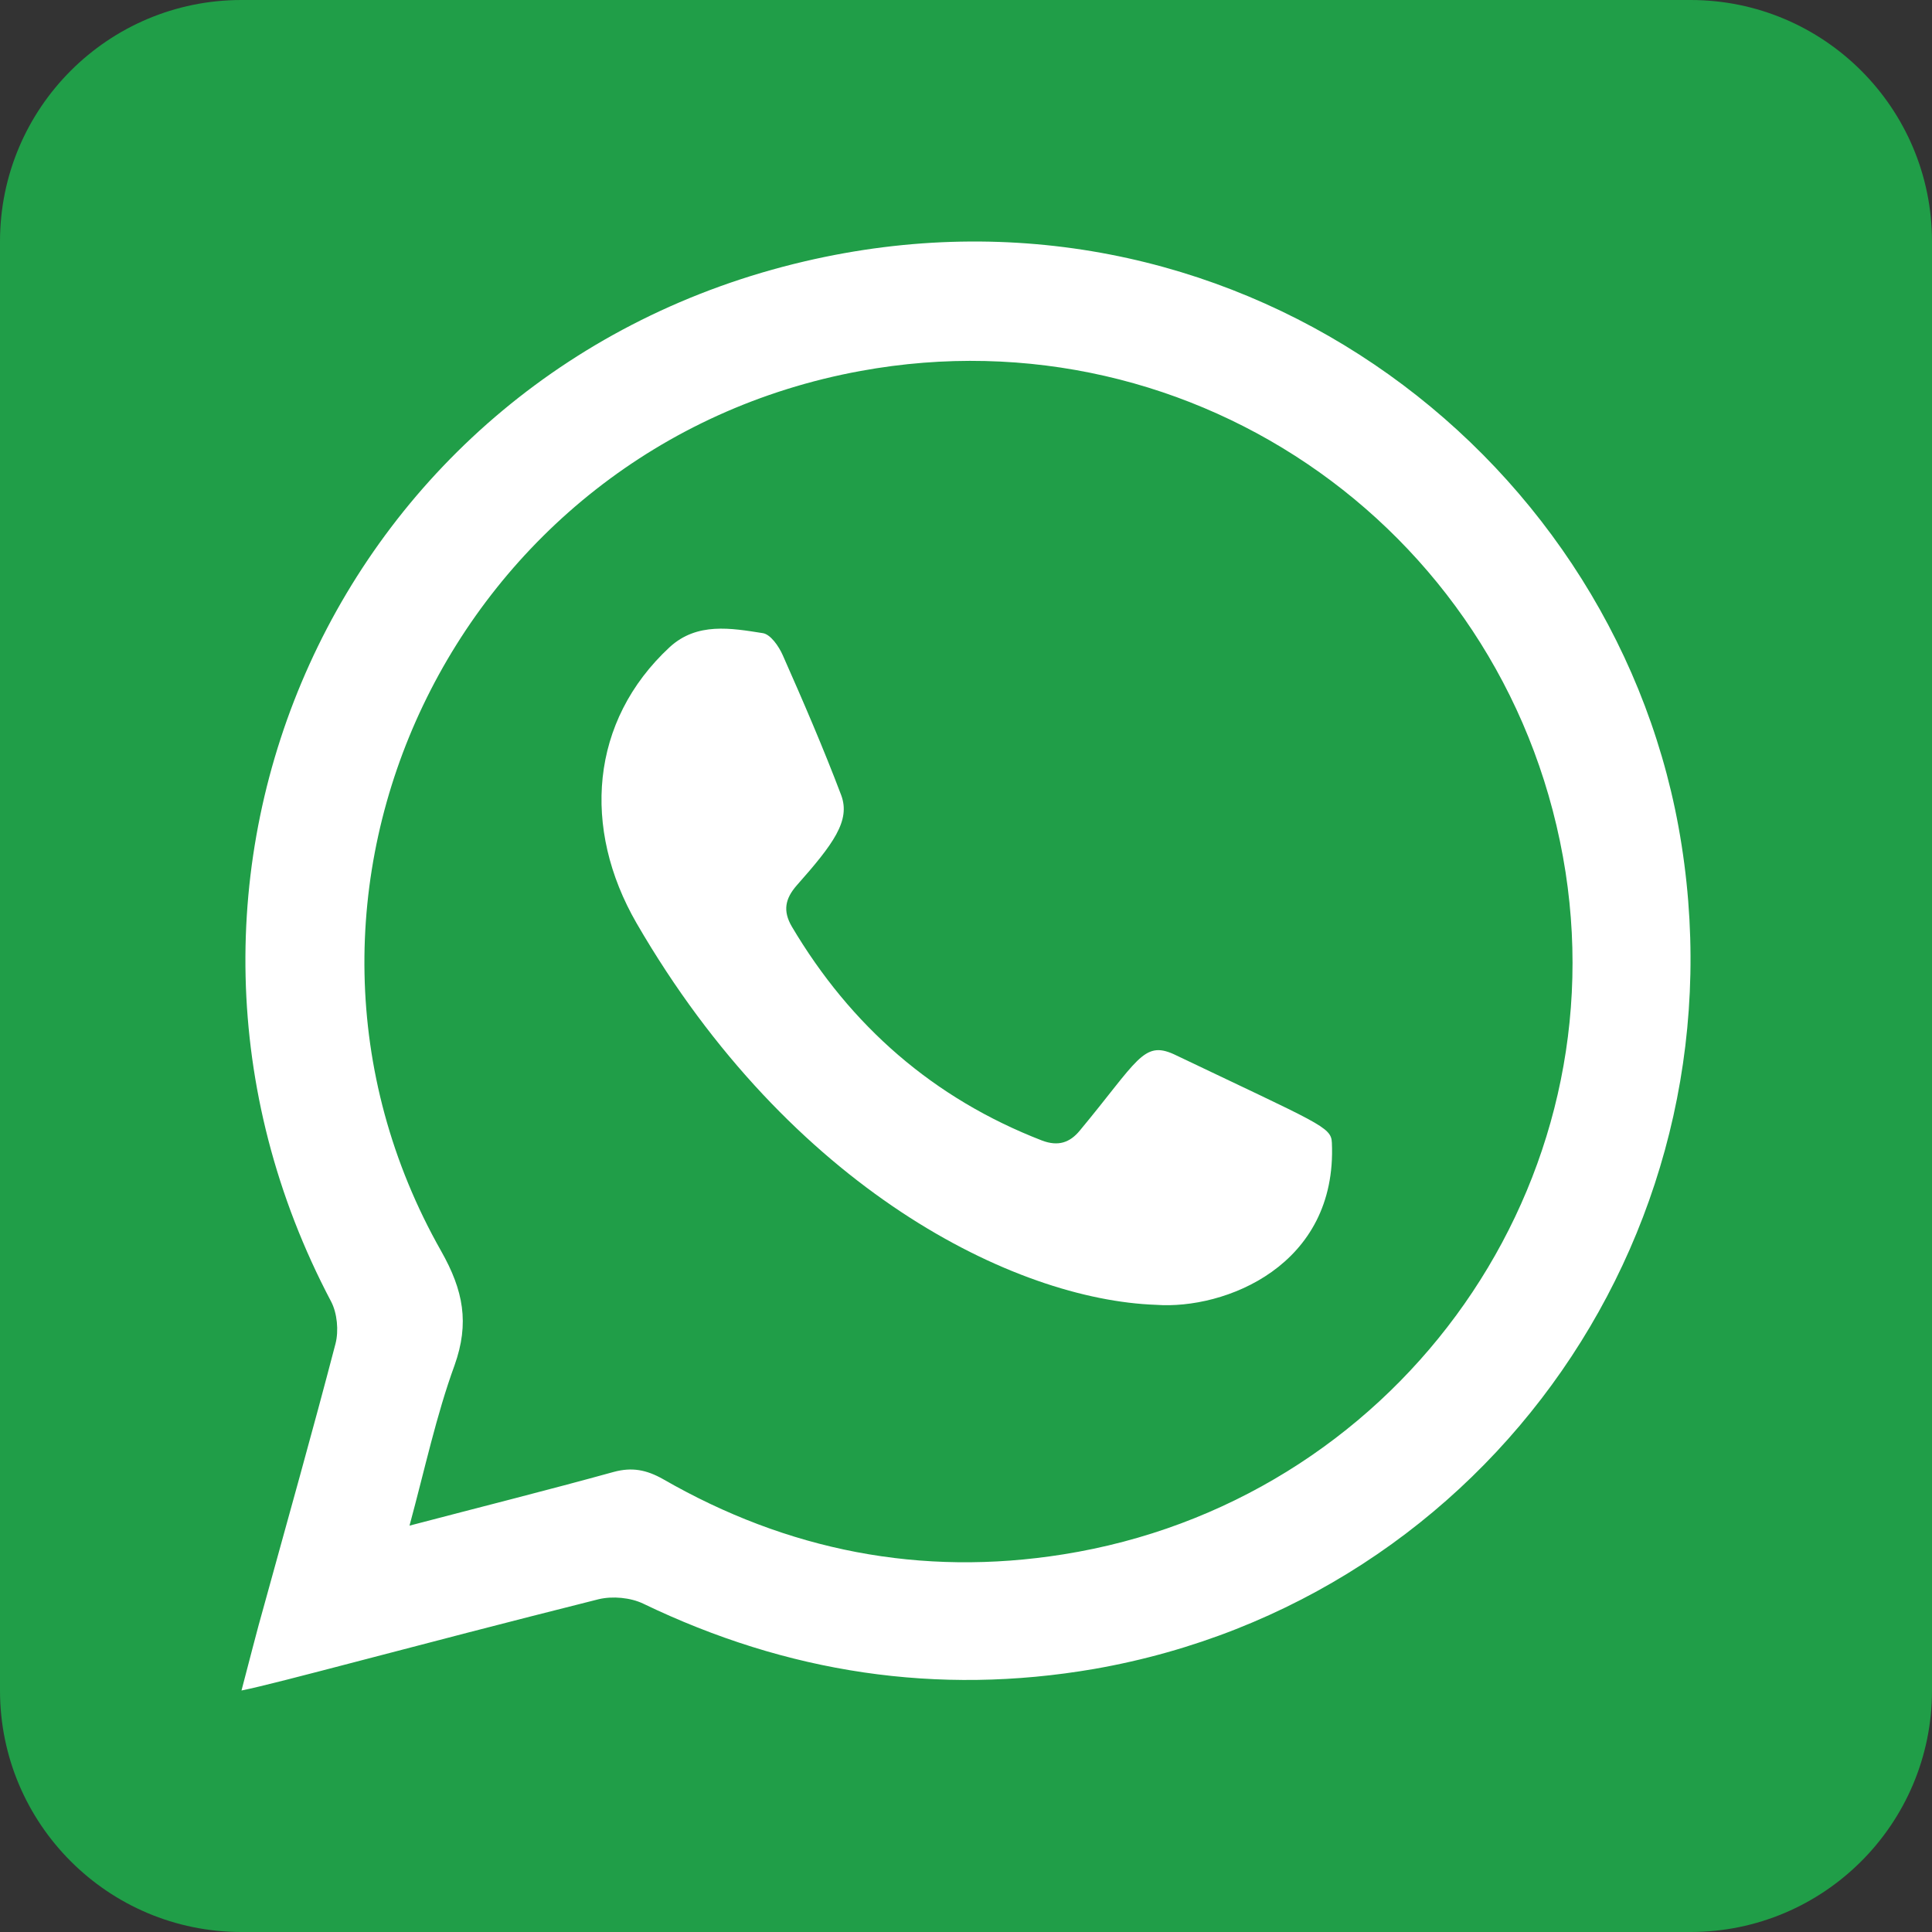 <svg width="24" height="24" viewBox="0 0 24 24" fill="none" xmlns="http://www.w3.org/2000/svg">
<rect x="0" y="0" width="24" height="24" fill="#333333" stroke="none"/>
<path d="M21 0H3C1.343 0 0 1.343 0 3V21C0 22.657 1.343 24 3 24H21C22.657 24 24 22.657 24 21V3C24 1.343 22.657 0 21 0Z" fill="#209E48"/>
<path fill-rule="evenodd" clip-rule="evenodd" d="M3 21C3.104 20.608 3.187 20.271 3.283 19.935C3.58 18.856 3.885 17.776 4.168 16.691C4.209 16.532 4.189 16.312 4.113 16.168C1.348 10.931 4.202 4.601 9.994 3.247C15.253 2.016 19.987 5.549 20.851 10.271C21.749 15.199 18.508 19.873 13.594 20.732C11.638 21.069 9.773 20.78 7.99 19.921C7.831 19.845 7.609 19.825 7.437 19.866C5.059 20.464 3.477 20.904 3 21ZM5.087 18.952C5.979 18.718 6.801 18.512 7.623 18.285C7.851 18.223 8.031 18.258 8.238 18.375C9.779 19.261 11.438 19.591 13.207 19.309C17.278 18.663 20.07 14.869 19.448 10.835C18.798 6.649 14.859 3.845 10.692 4.608C5.654 5.529 2.972 11.116 5.481 15.543C5.757 16.031 5.833 16.436 5.647 16.959C5.419 17.584 5.281 18.237 5.087 18.952Z" fill="white"/>
<path fill-rule="evenodd" clip-rule="evenodd" d="M14.361 16.209C12.606 16.148 9.821 14.773 7.907 11.467C7.229 10.292 7.326 8.958 8.321 8.037C8.66 7.728 9.081 7.803 9.475 7.865C9.572 7.879 9.676 8.03 9.724 8.14C9.98 8.718 10.229 9.295 10.45 9.879C10.567 10.195 10.353 10.484 9.897 10.999C9.752 11.165 9.724 11.316 9.835 11.508C10.567 12.745 11.597 13.646 12.944 14.168C13.145 14.244 13.29 14.195 13.414 14.044C14.133 13.178 14.202 12.924 14.582 13.096C16.393 13.962 16.538 13.996 16.545 14.195C16.614 15.728 15.211 16.271 14.361 16.209Z" fill="white"/>
</svg>

